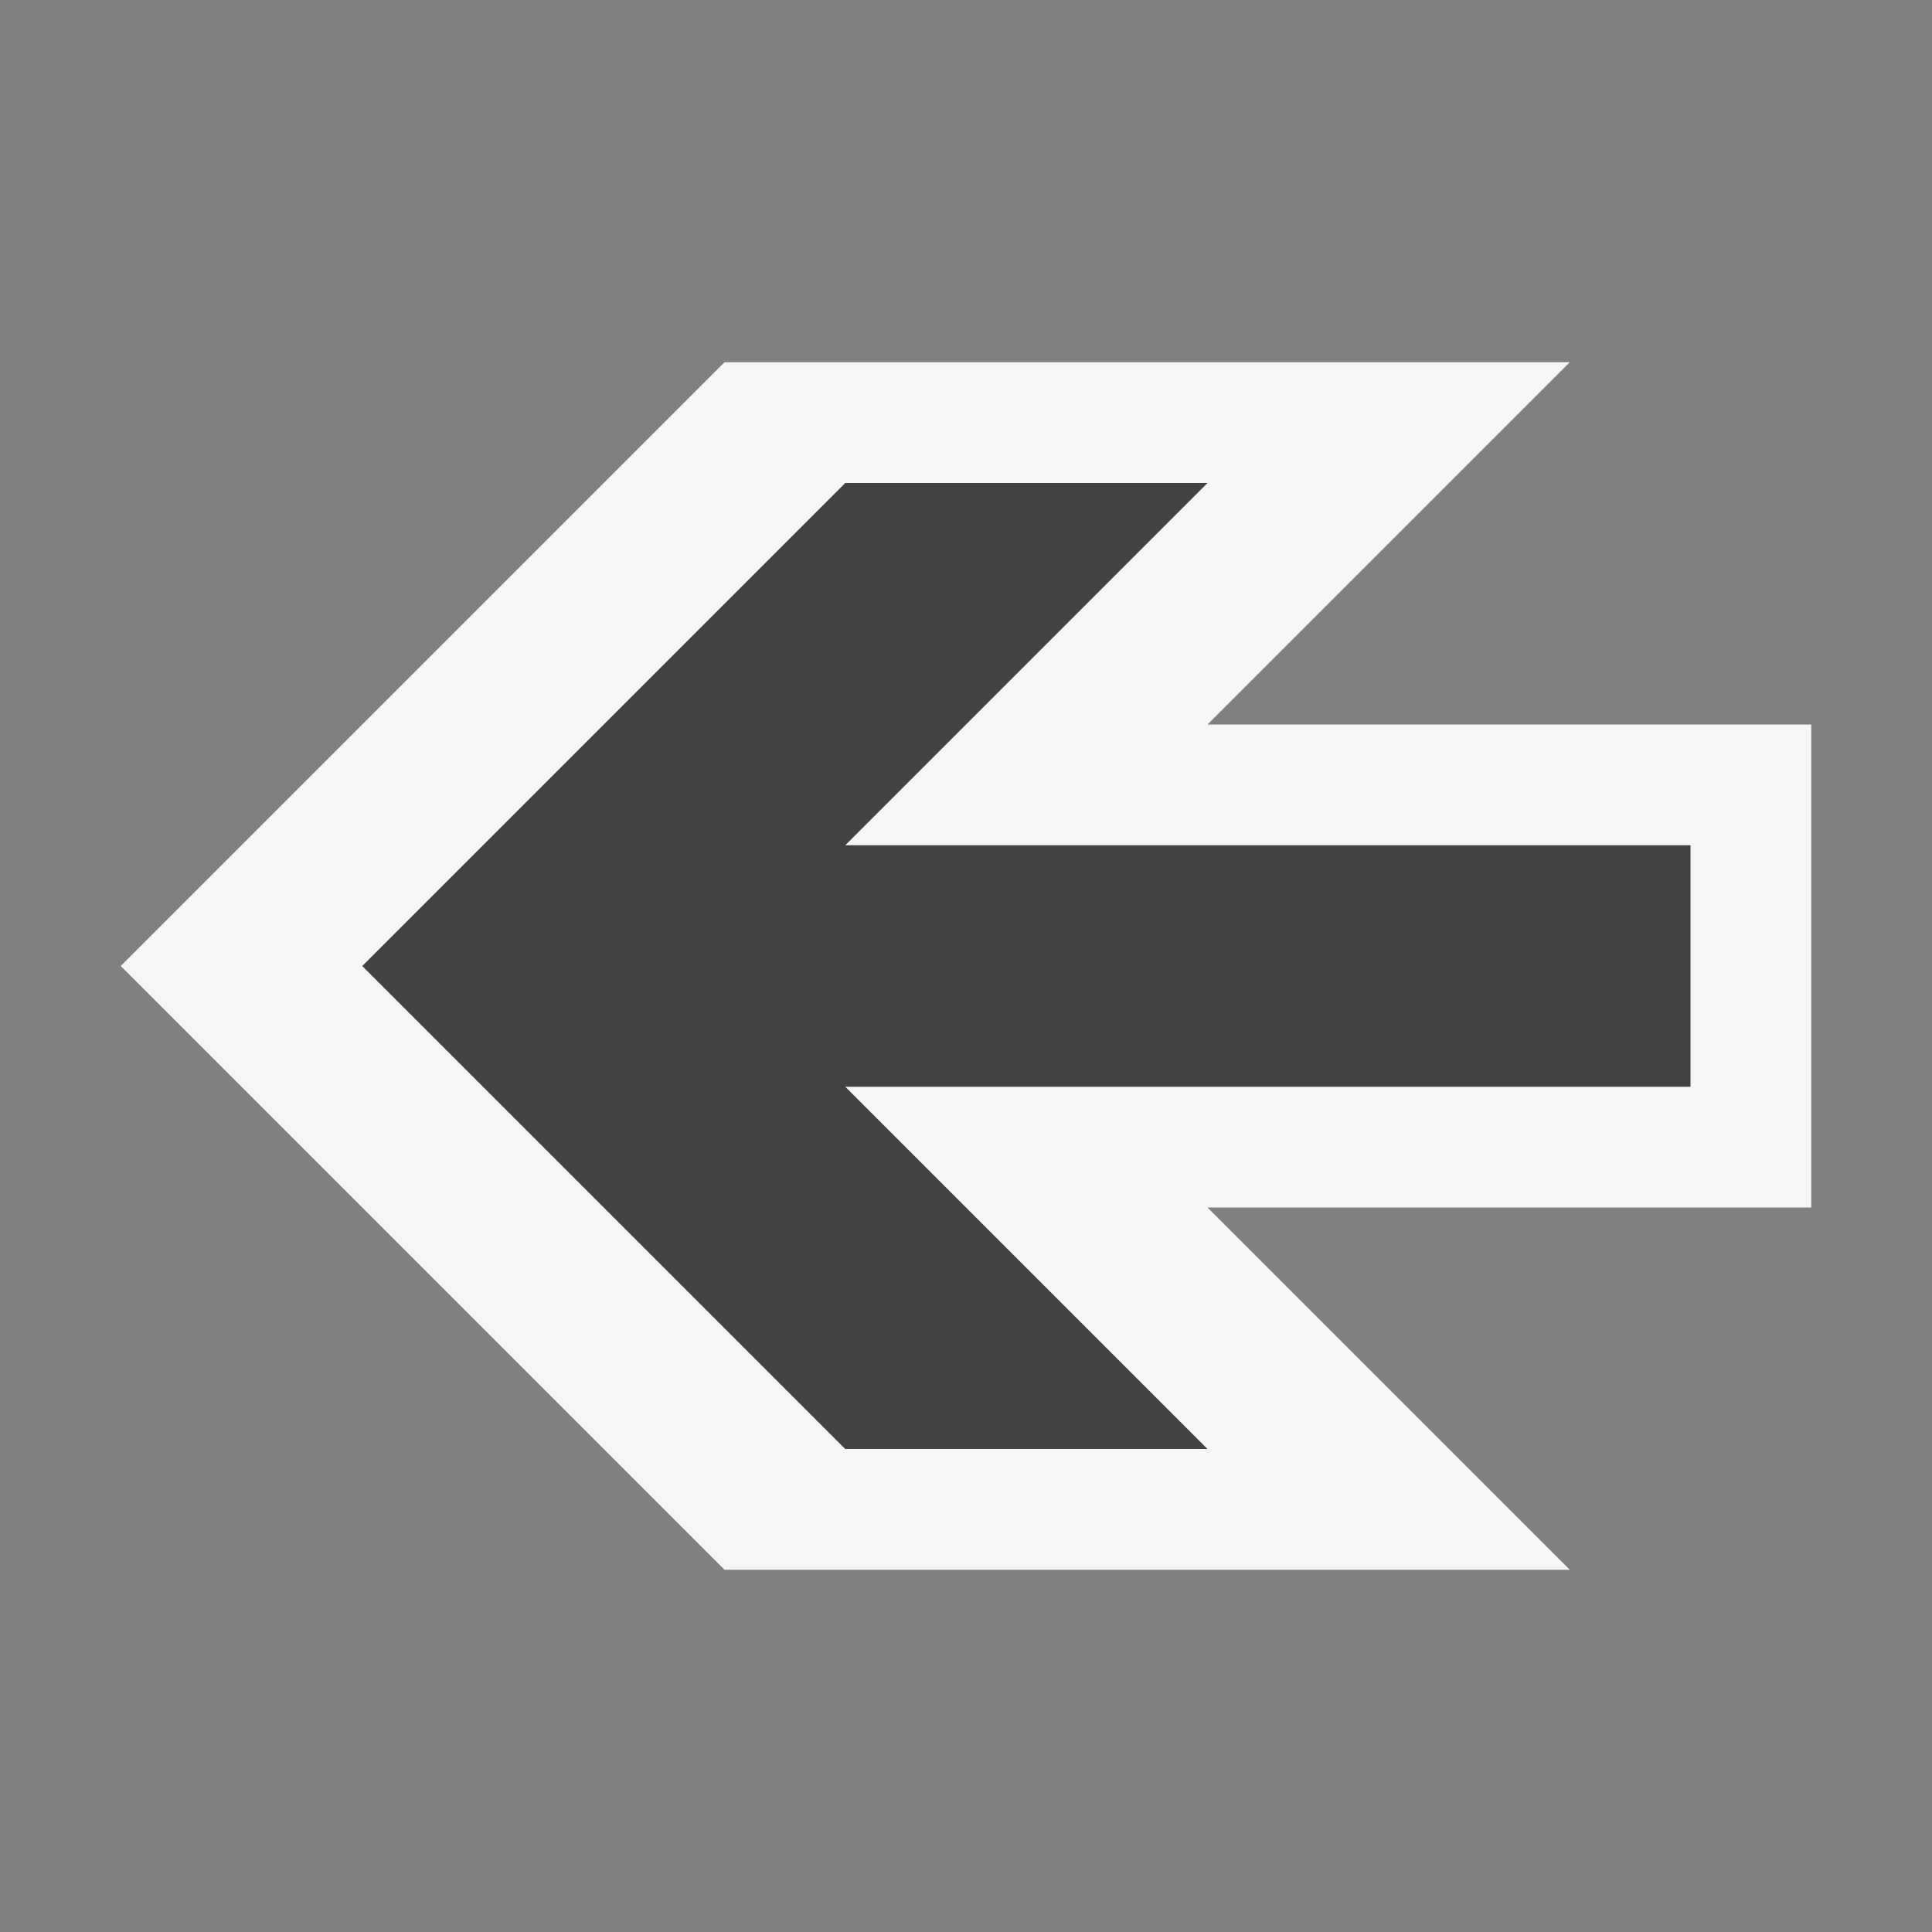 <svg xmlns="http://www.w3.org/2000/svg" width="16" height="16"><rect width="100%" height="100%" fill="#808080" stroke="none"/><polygon points="15,6 10,6 13,3 6,3 1,8 6,13 13,13 10,10 15,10" fill="#F6F6F6"/><polygon points="14,7 7,7 10,4 7,4 3,8 7,12 10,12 7,9 14,9" fill="#424242"/></svg>